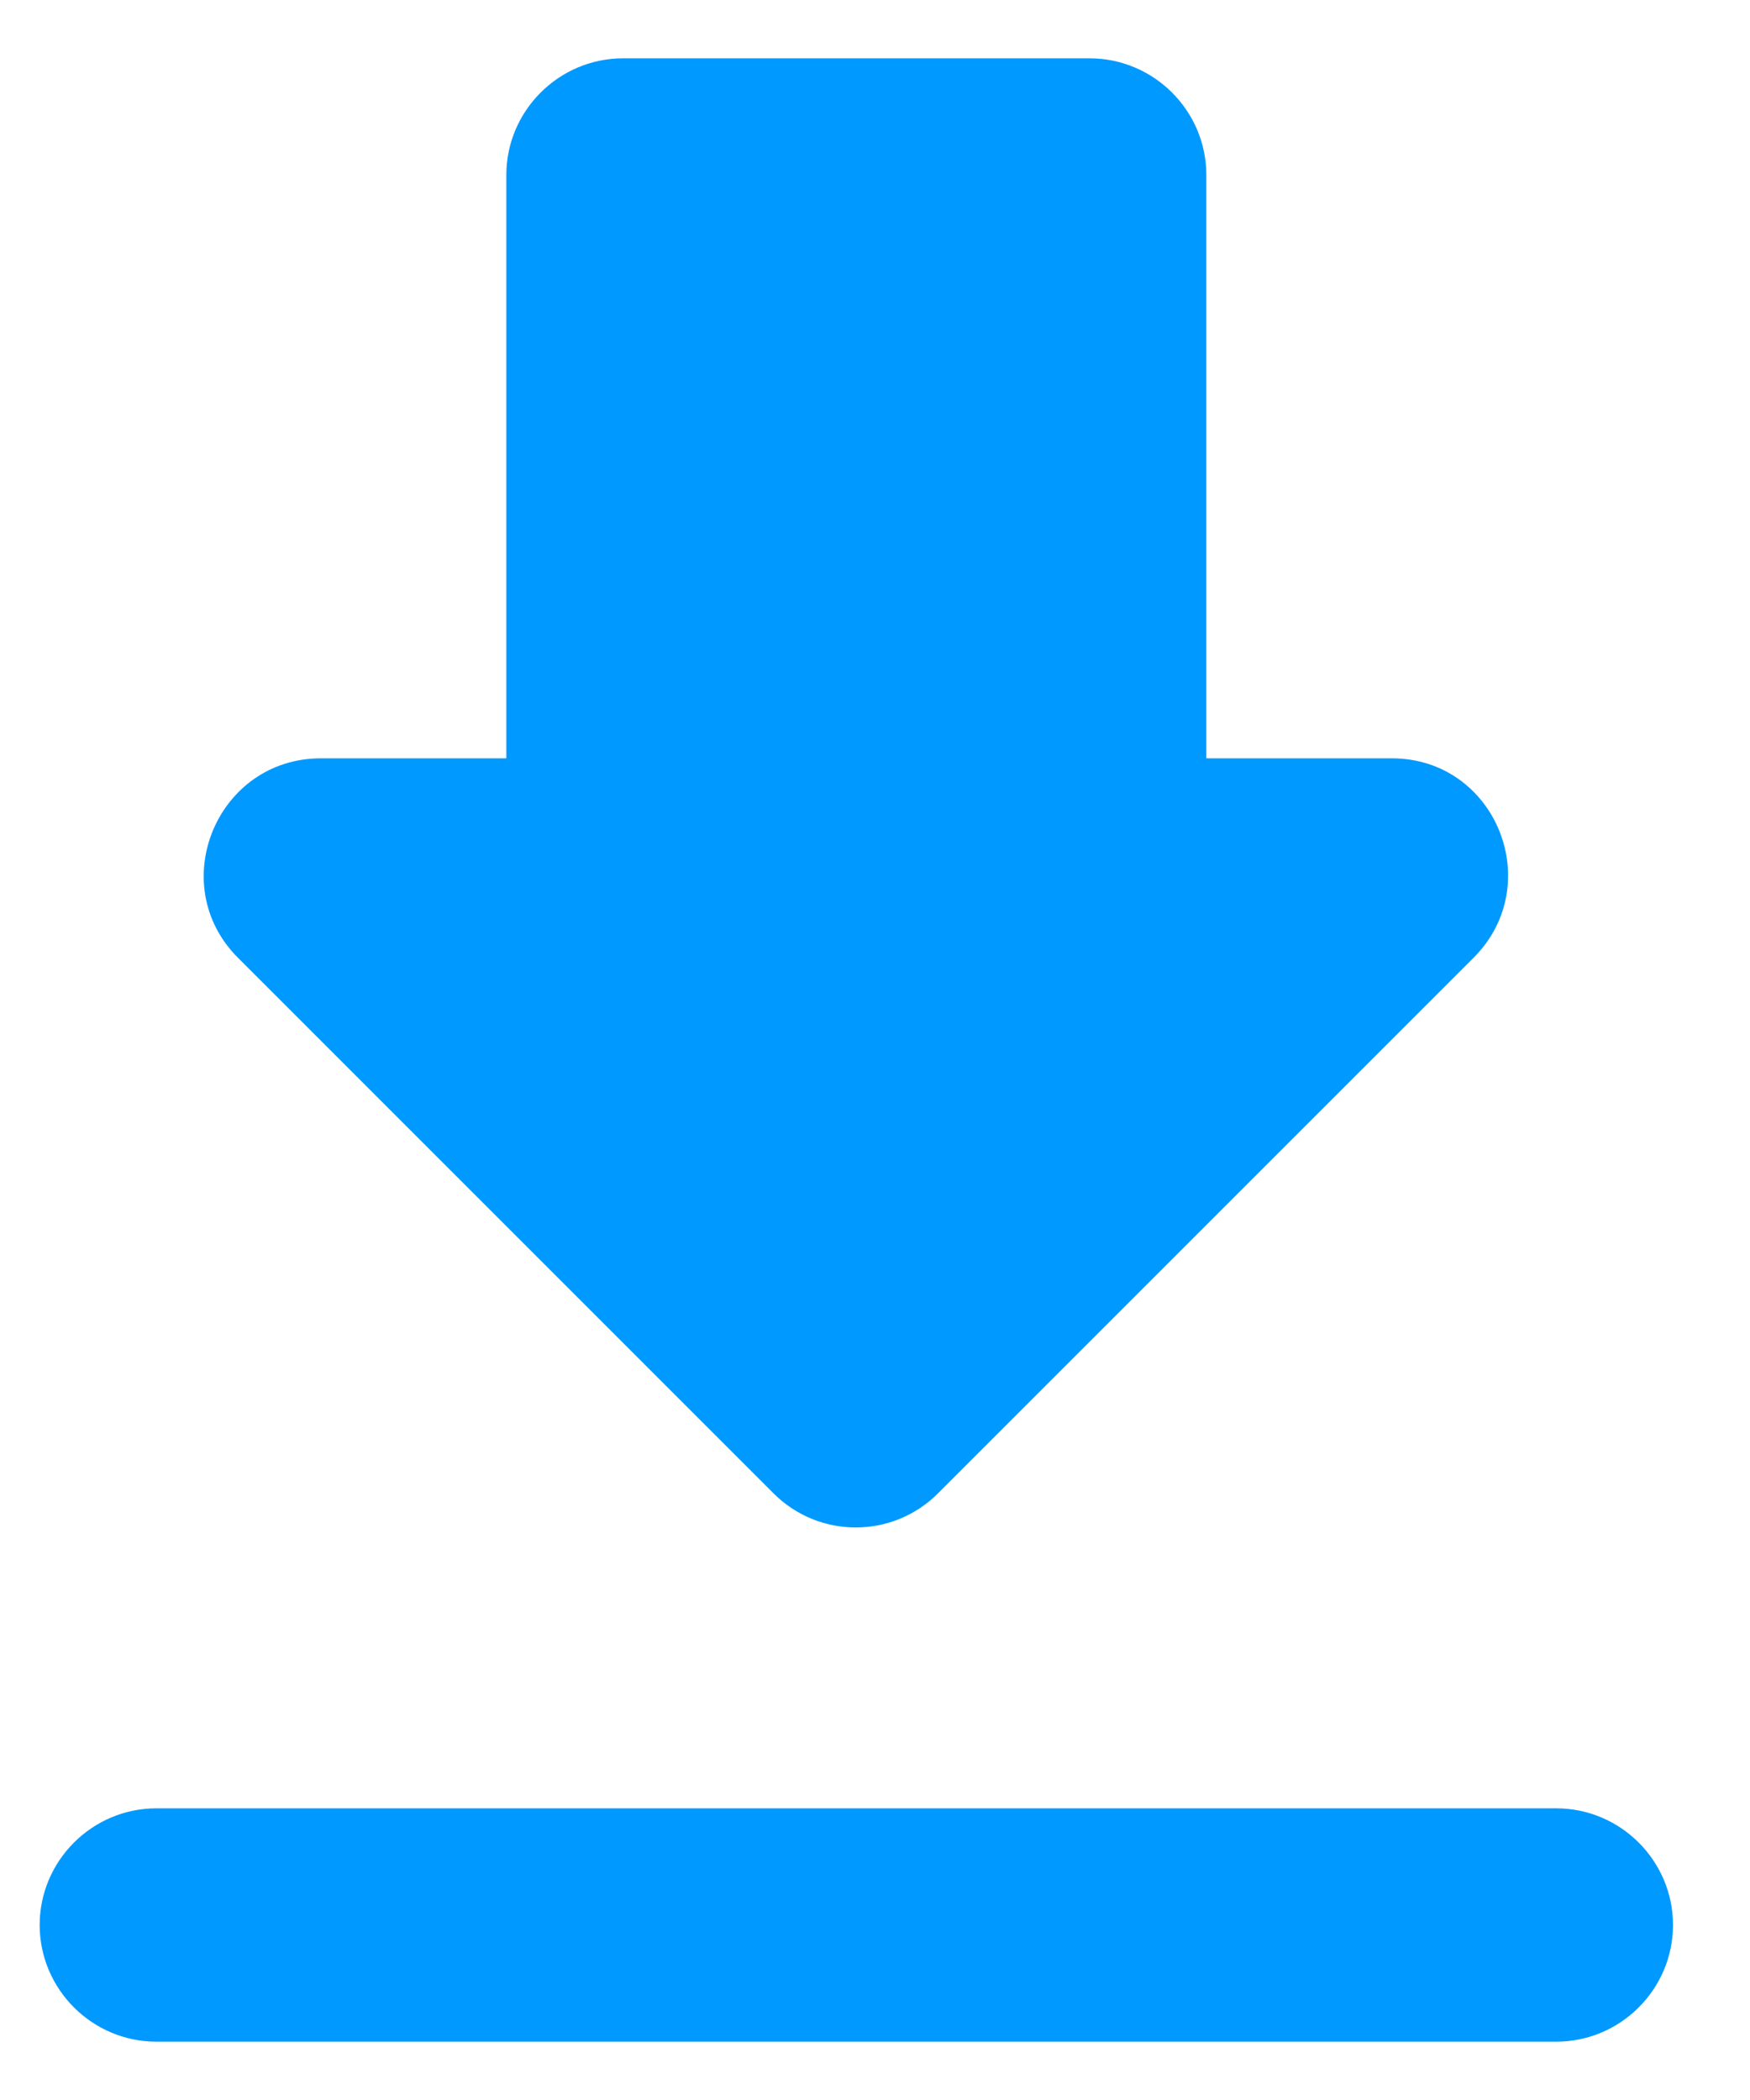 <svg width="15" height="18" viewBox="0 0 15 18" fill="none" xmlns="http://www.w3.org/2000/svg">
<path d="M11.93 6.5H10.34V1.5C10.34 0.95 9.89 0.5 9.34 0.5H5.34C4.79 0.5 4.34 0.95 4.34 1.5V6.5H2.75C1.86 6.5 1.41 7.58 2.04 8.21L6.63 12.8C7.02 13.19 7.65 13.19 8.04 12.8L12.63 8.21C13.26 7.58 12.82 6.5 11.93 6.5ZM0.34 16.5C0.34 17.05 0.79 17.5 1.34 17.5H13.34C13.89 17.5 14.34 17.05 14.34 16.5C14.34 15.95 13.89 15.5 13.34 15.5H1.34C0.79 15.5 0.34 15.95 0.34 16.5Z" fill="#0099FF"/>
</svg>
